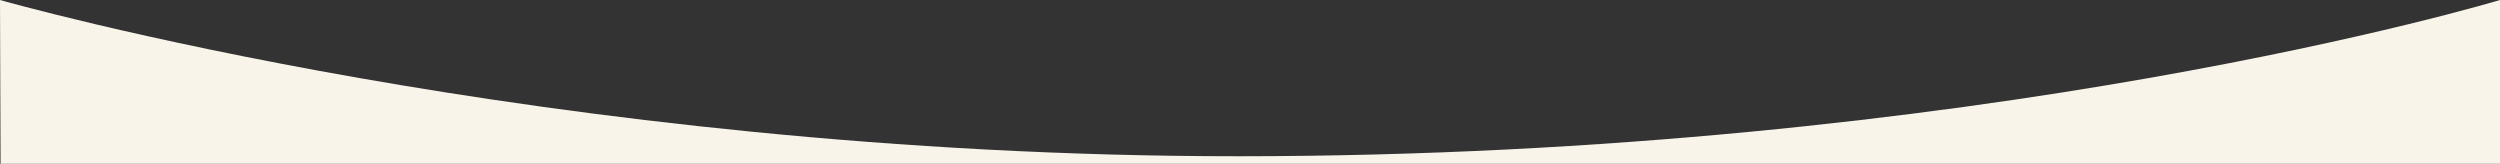 <svg xmlns="http://www.w3.org/2000/svg" viewBox="0 0 1280 83.87"><rect x="0" y="0" width="1280" height="83.87" fill="#333333" stroke="none"/><defs><style>.cls-1{fill:#f8f4ea;}</style></defs><g id="Layer_2" data-name="Layer 2"><g id="Layer_1-2" data-name="Layer 1"><path class="cls-1" d="M1280,83.87V0S1015.24,80,633.77,80C280,80,0,0,0,0L.3,83.87Z"/></g></g></svg>